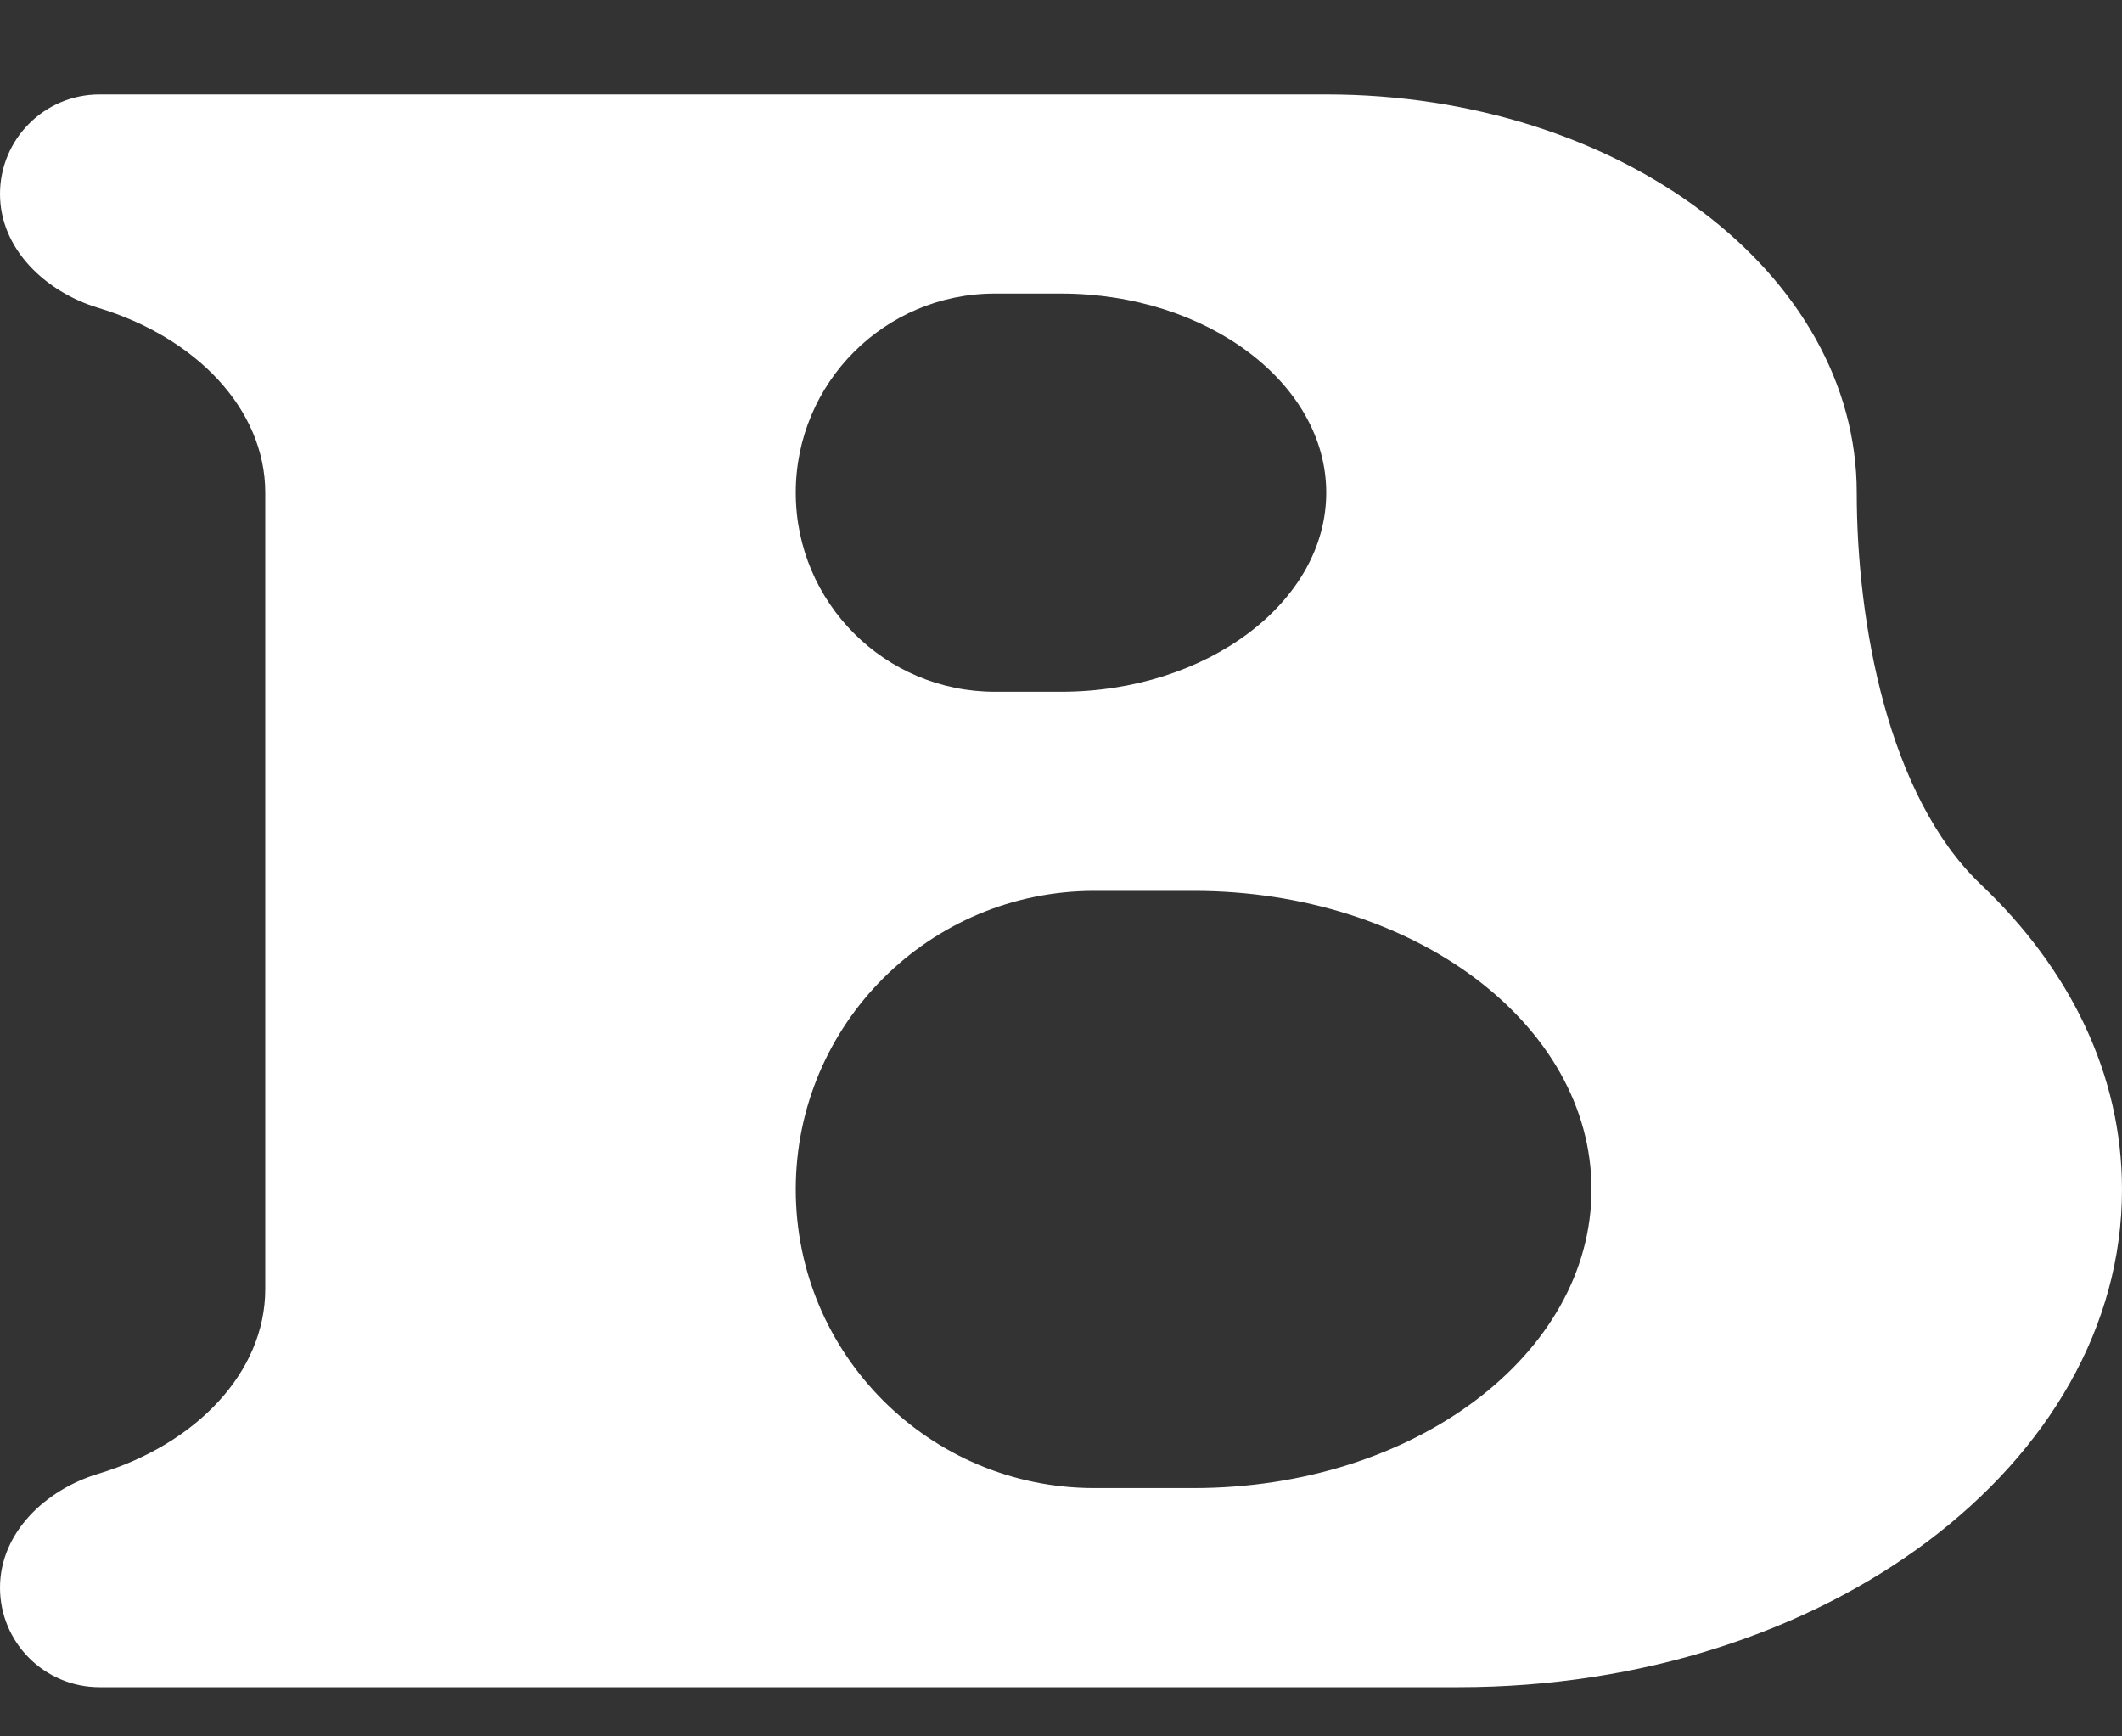 <svg width="22" height="18" viewBox="0 0 22 18" fill="none" xmlns="http://www.w3.org/2000/svg">
<rect x="0" y="0" width="22" height="18" fill="#333333" stroke="none"/>
<path d="M1.032 0.979C0.462 0.979 0 1.441 0 2.011C0 2.581 0.472 3.026 1.018 3.191C2.03 3.496 2.75 4.241 2.75 5.107V13.362C2.75 14.228 2.03 14.973 1.018 15.278C0.472 15.443 0 15.888 0 16.458C0 17.028 0.462 17.49 1.032 17.49H15.125C18.92 17.49 22 15.178 22 12.33C22 11.134 21.455 10.041 20.541 9.173C19.57 8.252 19.25 6.446 19.25 5.107C19.25 2.837 16.802 0.979 13.75 0.979H1.032ZM8.25 5.107C8.25 3.967 9.174 3.043 10.314 3.043H11C12.512 3.043 13.75 3.972 13.75 5.107C13.75 6.242 12.512 7.171 11 7.171H10.314C9.174 7.171 8.25 6.247 8.25 5.107ZM8.25 12.33C8.25 10.62 9.636 9.235 11.346 9.235H12.375C14.658 9.235 16.5 10.617 16.5 12.33C16.5 14.043 14.658 15.426 12.375 15.426H11.346C9.636 15.426 8.25 14.04 8.25 12.33Z" fill="white"/>
</svg>
